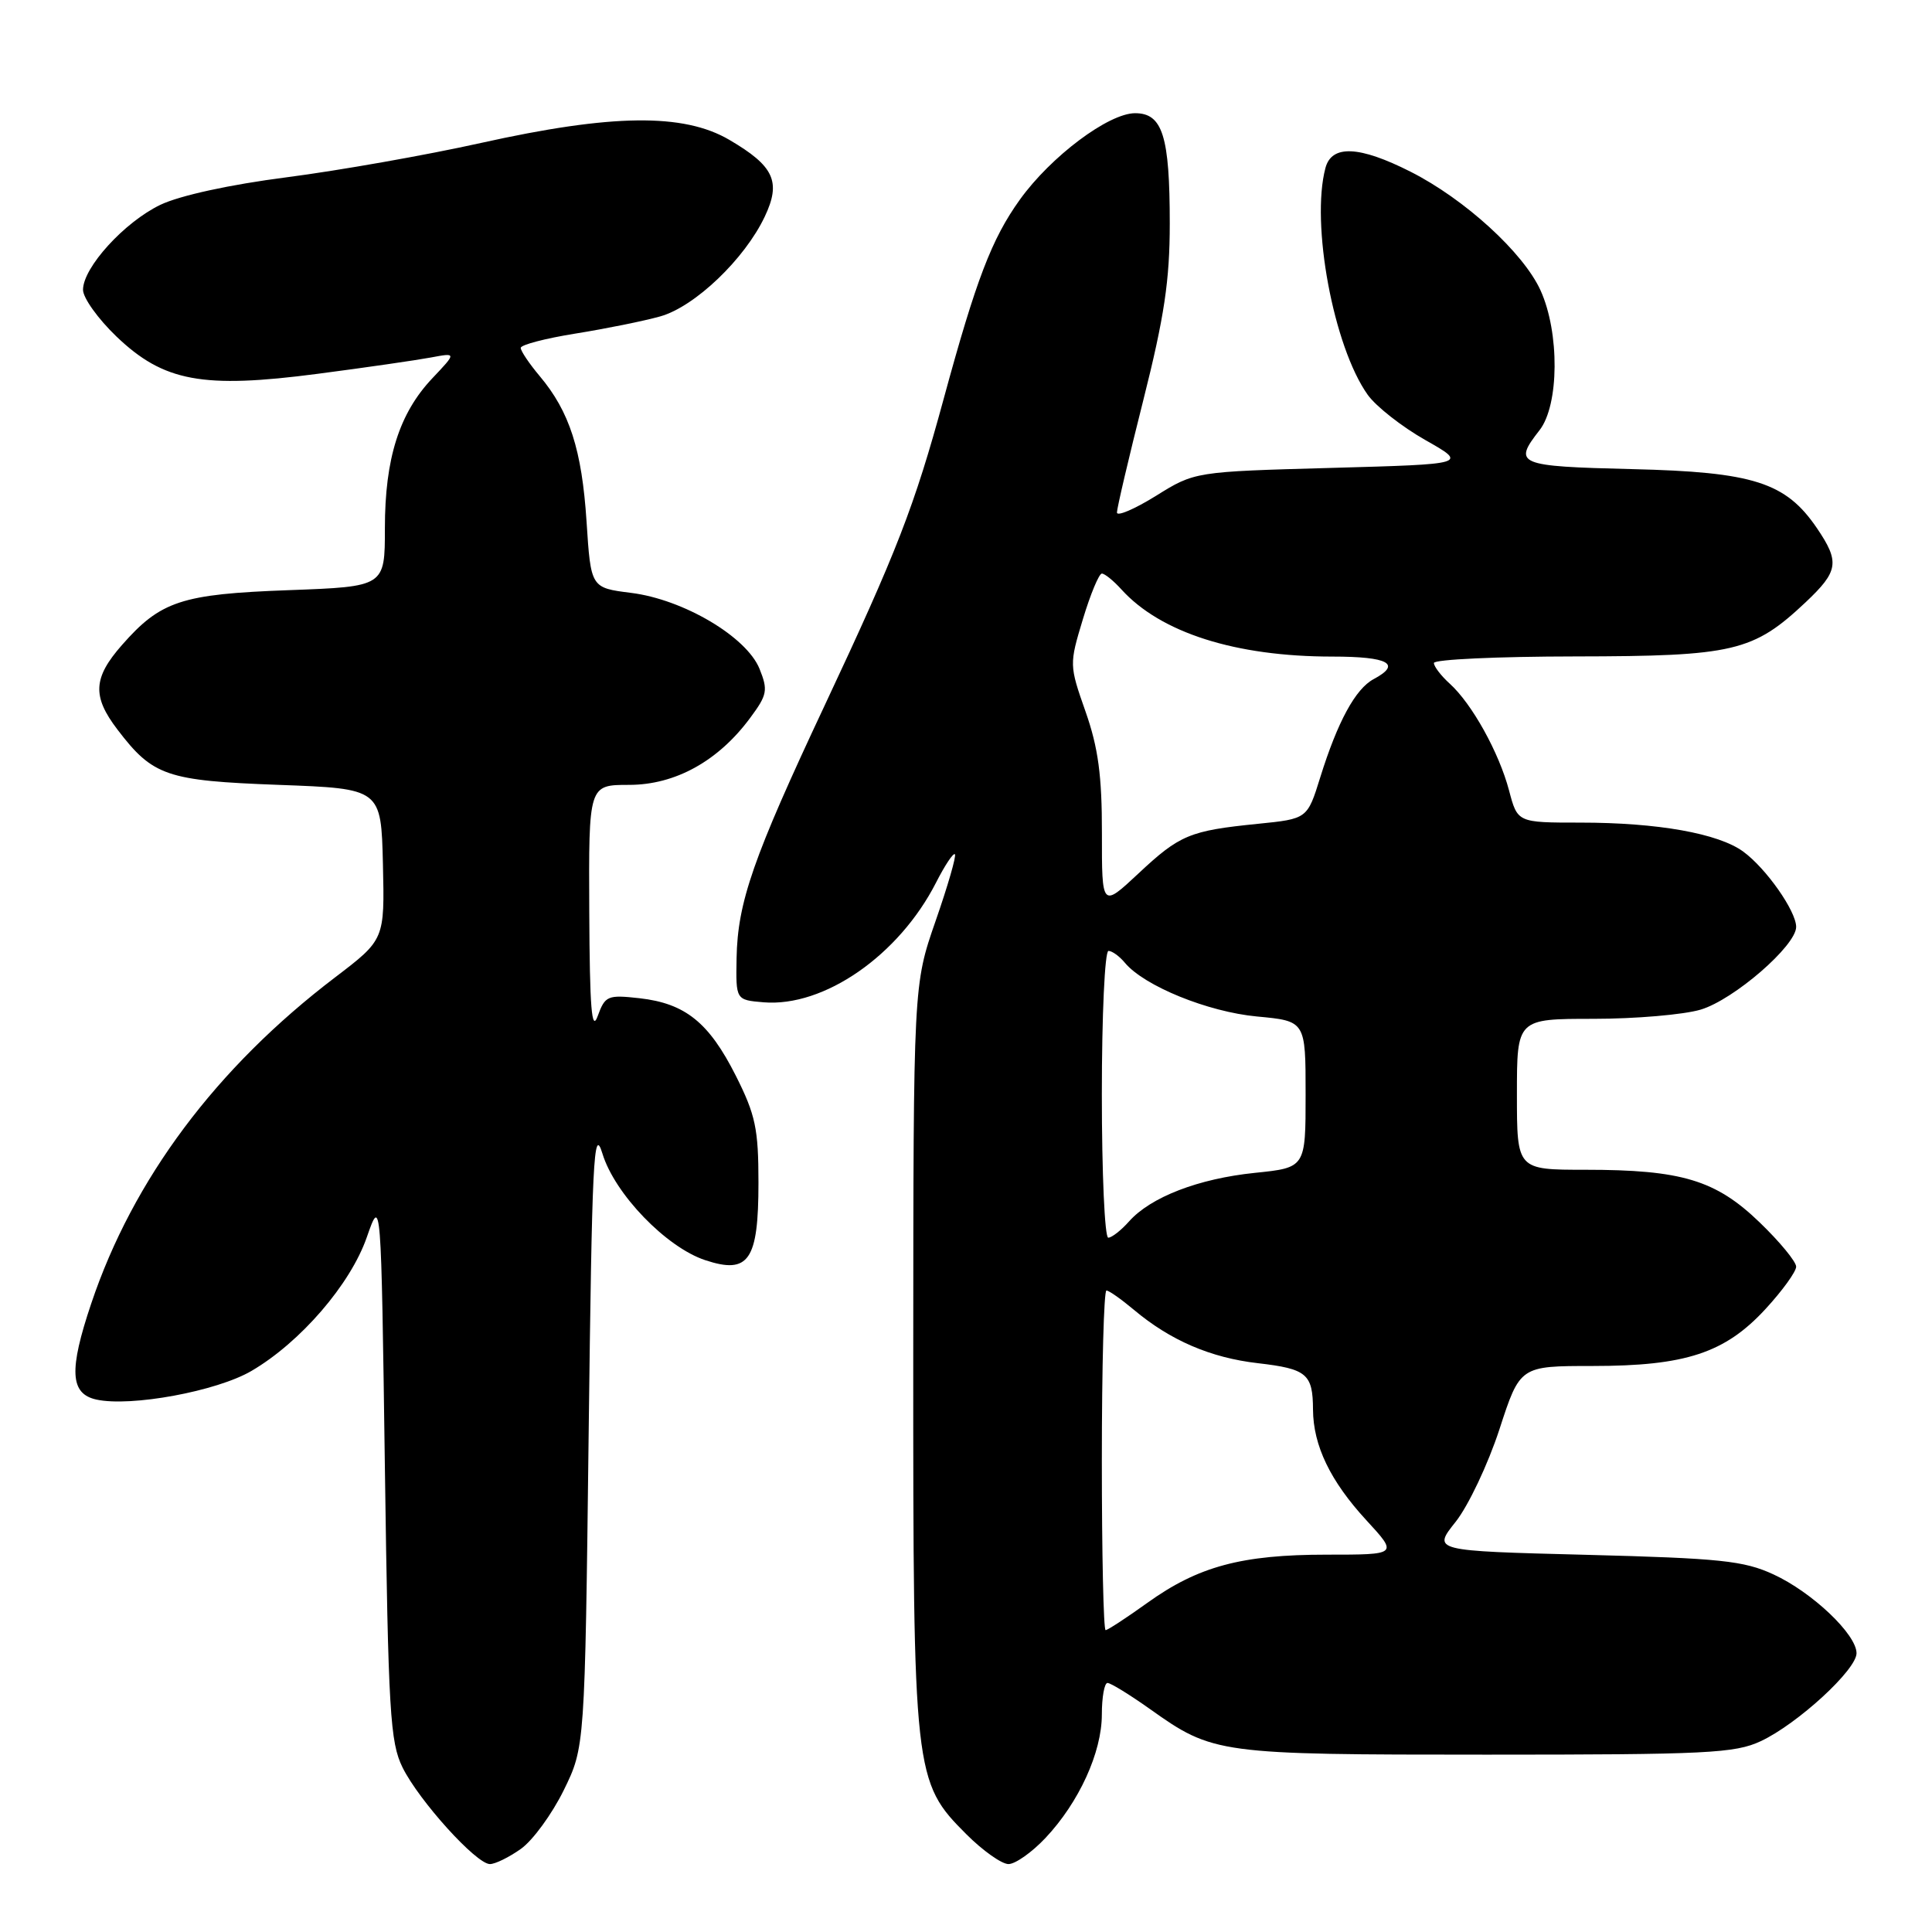 <?xml version="1.0" encoding="UTF-8" standalone="no"?>
<!DOCTYPE svg PUBLIC "-//W3C//DTD SVG 1.1//EN" "http://www.w3.org/Graphics/SVG/1.1/DTD/svg11.dtd" >
<svg xmlns="http://www.w3.org/2000/svg" xmlns:xlink="http://www.w3.org/1999/xlink" version="1.1" viewBox="0 0 256 256">
 <g >
 <path fill="currentColor"
d=" M 69.03 244.98 C 70.60 243.86 73.14 240.38 74.69 237.23 C 77.50 231.50 77.50 231.50 78.00 190.00 C 78.44 153.62 78.66 149.04 79.82 152.84 C 81.44 158.19 88.27 165.27 93.45 166.98 C 99.22 168.89 100.50 167.02 100.50 156.71 C 100.50 149.58 100.11 147.72 97.50 142.54 C 93.94 135.48 90.81 132.96 84.74 132.27 C 80.51 131.80 80.18 131.94 79.20 134.63 C 78.40 136.84 78.14 133.62 78.08 120.75 C 78.00 104.00 78.00 104.00 83.35 104.00 C 89.48 104.00 95.19 100.84 99.42 95.10 C 101.67 92.07 101.78 91.45 100.64 88.62 C 98.92 84.37 90.56 79.43 83.63 78.56 C 78.29 77.89 78.29 77.89 77.72 69.09 C 77.10 59.60 75.47 54.54 71.51 49.83 C 70.13 48.19 69.00 46.51 69.00 46.10 C 69.00 45.69 72.26 44.84 76.25 44.20 C 80.24 43.56 85.30 42.54 87.50 41.92 C 92.07 40.63 98.66 34.34 101.33 28.71 C 103.53 24.08 102.58 22.01 96.64 18.53 C 90.57 14.97 81.07 15.09 63.74 18.94 C 56.46 20.56 44.88 22.60 38.00 23.49 C 30.45 24.46 23.82 25.91 21.25 27.14 C 16.48 29.43 11.00 35.45 11.00 38.40 C 11.00 39.47 12.99 42.25 15.43 44.59 C 21.68 50.57 26.84 51.53 42.11 49.53 C 48.48 48.70 55.22 47.72 57.09 47.37 C 60.50 46.73 60.50 46.73 57.29 50.12 C 52.90 54.76 51.00 60.75 51.00 69.99 C 51.00 77.73 51.00 77.73 38.25 78.20 C 24.03 78.72 21.29 79.63 16.15 85.48 C 12.33 89.83 12.20 92.27 15.57 96.68 C 20.26 102.83 22.06 103.45 36.95 104.00 C 50.50 104.50 50.50 104.50 50.74 114.50 C 50.97 124.50 50.97 124.50 44.41 129.50 C 28.65 141.49 17.62 156.25 12.09 172.72 C 9.11 181.57 9.28 184.68 12.77 185.45 C 17.33 186.45 28.73 184.35 33.33 181.65 C 39.82 177.85 46.43 170.18 48.60 163.95 C 50.50 158.50 50.50 158.50 51.00 194.50 C 51.45 226.89 51.69 230.87 53.35 234.22 C 55.55 238.64 63.11 247.00 64.92 247.00 C 65.62 247.00 67.47 246.09 69.03 244.98 Z  M 138.52 243.55 C 142.97 238.83 146.00 232.20 146.00 227.18 C 146.00 224.88 146.34 223.00 146.75 223.00 C 147.17 223.00 149.70 224.56 152.38 226.46 C 160.75 232.41 161.39 232.50 197.00 232.50 C 226.15 232.50 229.89 232.32 233.32 230.71 C 238.20 228.42 246.00 221.25 246.00 219.06 C 246.00 216.56 240.12 210.98 235.00 208.62 C 231.07 206.80 227.94 206.48 210.16 206.02 C 189.81 205.50 189.81 205.50 192.88 201.65 C 194.56 199.53 197.17 194.02 198.68 189.40 C 201.41 181.00 201.41 181.00 211.03 181.00 C 223.35 181.00 228.57 179.28 233.94 173.45 C 236.17 171.03 238.00 168.50 238.00 167.84 C 238.00 167.18 235.83 164.54 233.17 161.98 C 227.35 156.36 222.83 155.00 210.06 155.00 C 201.00 155.00 201.00 155.00 201.00 145.00 C 201.00 135.00 201.00 135.00 211.13 135.00 C 216.71 135.00 223.10 134.45 225.35 133.78 C 229.75 132.46 238.00 125.31 238.00 122.82 C 238.00 120.73 234.03 115.07 231.00 112.85 C 227.70 110.43 219.66 109.00 209.40 109.00 C 201.08 109.00 201.08 109.00 199.96 104.75 C 198.63 99.72 195.05 93.26 192.10 90.59 C 190.95 89.55 190.00 88.31 190.00 87.85 C 190.00 87.38 198.44 86.99 208.75 86.98 C 229.75 86.95 232.30 86.35 239.27 79.79 C 243.61 75.69 243.80 74.47 240.75 69.98 C 236.62 63.91 232.34 62.54 216.25 62.16 C 201.03 61.79 200.45 61.54 204.00 57.00 C 206.60 53.67 206.67 44.07 204.13 38.48 C 201.86 33.48 194.08 26.38 186.90 22.75 C 180.12 19.32 176.46 19.15 175.63 22.25 C 173.66 29.62 176.69 45.92 181.22 52.30 C 182.31 53.84 185.75 56.54 188.85 58.30 C 194.50 61.50 194.50 61.50 176.41 62.00 C 158.31 62.50 158.31 62.50 153.16 65.71 C 150.32 67.47 148.00 68.46 148.00 67.91 C 148.00 67.35 149.57 60.64 151.50 53.00 C 154.28 41.97 155.00 37.14 155.00 29.62 C 155.00 18.04 154.05 15.00 150.41 15.00 C 146.89 15.00 139.25 20.73 135.14 26.45 C 131.40 31.66 129.34 37.06 125.05 52.82 C 121.16 67.12 118.84 73.10 109.26 93.50 C 99.79 113.66 97.74 119.53 97.60 126.95 C 97.50 132.50 97.50 132.50 101.18 132.81 C 109.19 133.47 119.11 126.59 124.03 116.95 C 125.19 114.67 126.31 112.98 126.53 113.19 C 126.74 113.41 125.59 117.39 123.97 122.04 C 121.03 130.50 121.03 130.50 121.01 179.57 C 121.00 235.24 121.09 236.09 128.06 243.06 C 130.22 245.22 132.73 247.00 133.63 247.00 C 134.53 247.00 136.73 245.45 138.52 243.55 Z  M 146.00 193.50 C 146.00 181.12 146.27 171.00 146.61 171.00 C 146.94 171.00 148.57 172.15 150.24 173.55 C 155.07 177.61 160.41 179.91 166.68 180.63 C 173.16 181.38 173.96 182.05 173.98 186.78 C 174.01 191.55 176.28 196.26 181.05 201.44 C 185.25 206.00 185.25 206.00 175.79 206.00 C 164.51 206.00 158.76 207.55 152.01 212.40 C 149.25 214.38 146.77 216.00 146.50 216.00 C 146.22 216.00 146.00 205.88 146.00 193.50 Z  M 146.00 145.00 C 146.00 134.55 146.39 126.00 146.88 126.00 C 147.36 126.00 148.34 126.71 149.06 127.58 C 151.62 130.65 160.05 134.08 166.55 134.69 C 173.00 135.29 173.00 135.29 173.00 145.01 C 173.00 154.72 173.00 154.72 166.28 155.41 C 158.79 156.18 152.47 158.62 149.60 161.85 C 148.55 163.03 147.31 164.00 146.85 164.00 C 146.38 164.00 146.00 155.45 146.00 145.00 Z  M 146.01 110.39 C 146.02 102.77 145.52 99.07 143.84 94.29 C 141.68 88.14 141.68 88.03 143.49 82.04 C 144.49 78.72 145.63 76.00 146.00 76.00 C 146.38 76.00 147.55 76.95 148.59 78.10 C 153.79 83.84 163.71 87.00 176.55 87.00 C 183.99 87.00 185.78 87.98 182.01 89.99 C 179.60 91.28 177.24 95.63 174.94 103.00 C 173.23 108.50 173.23 108.50 166.68 109.16 C 157.63 110.07 156.32 110.62 150.83 115.76 C 146.00 120.27 146.00 120.27 146.01 110.39 Z "/>
</g>
</svg>